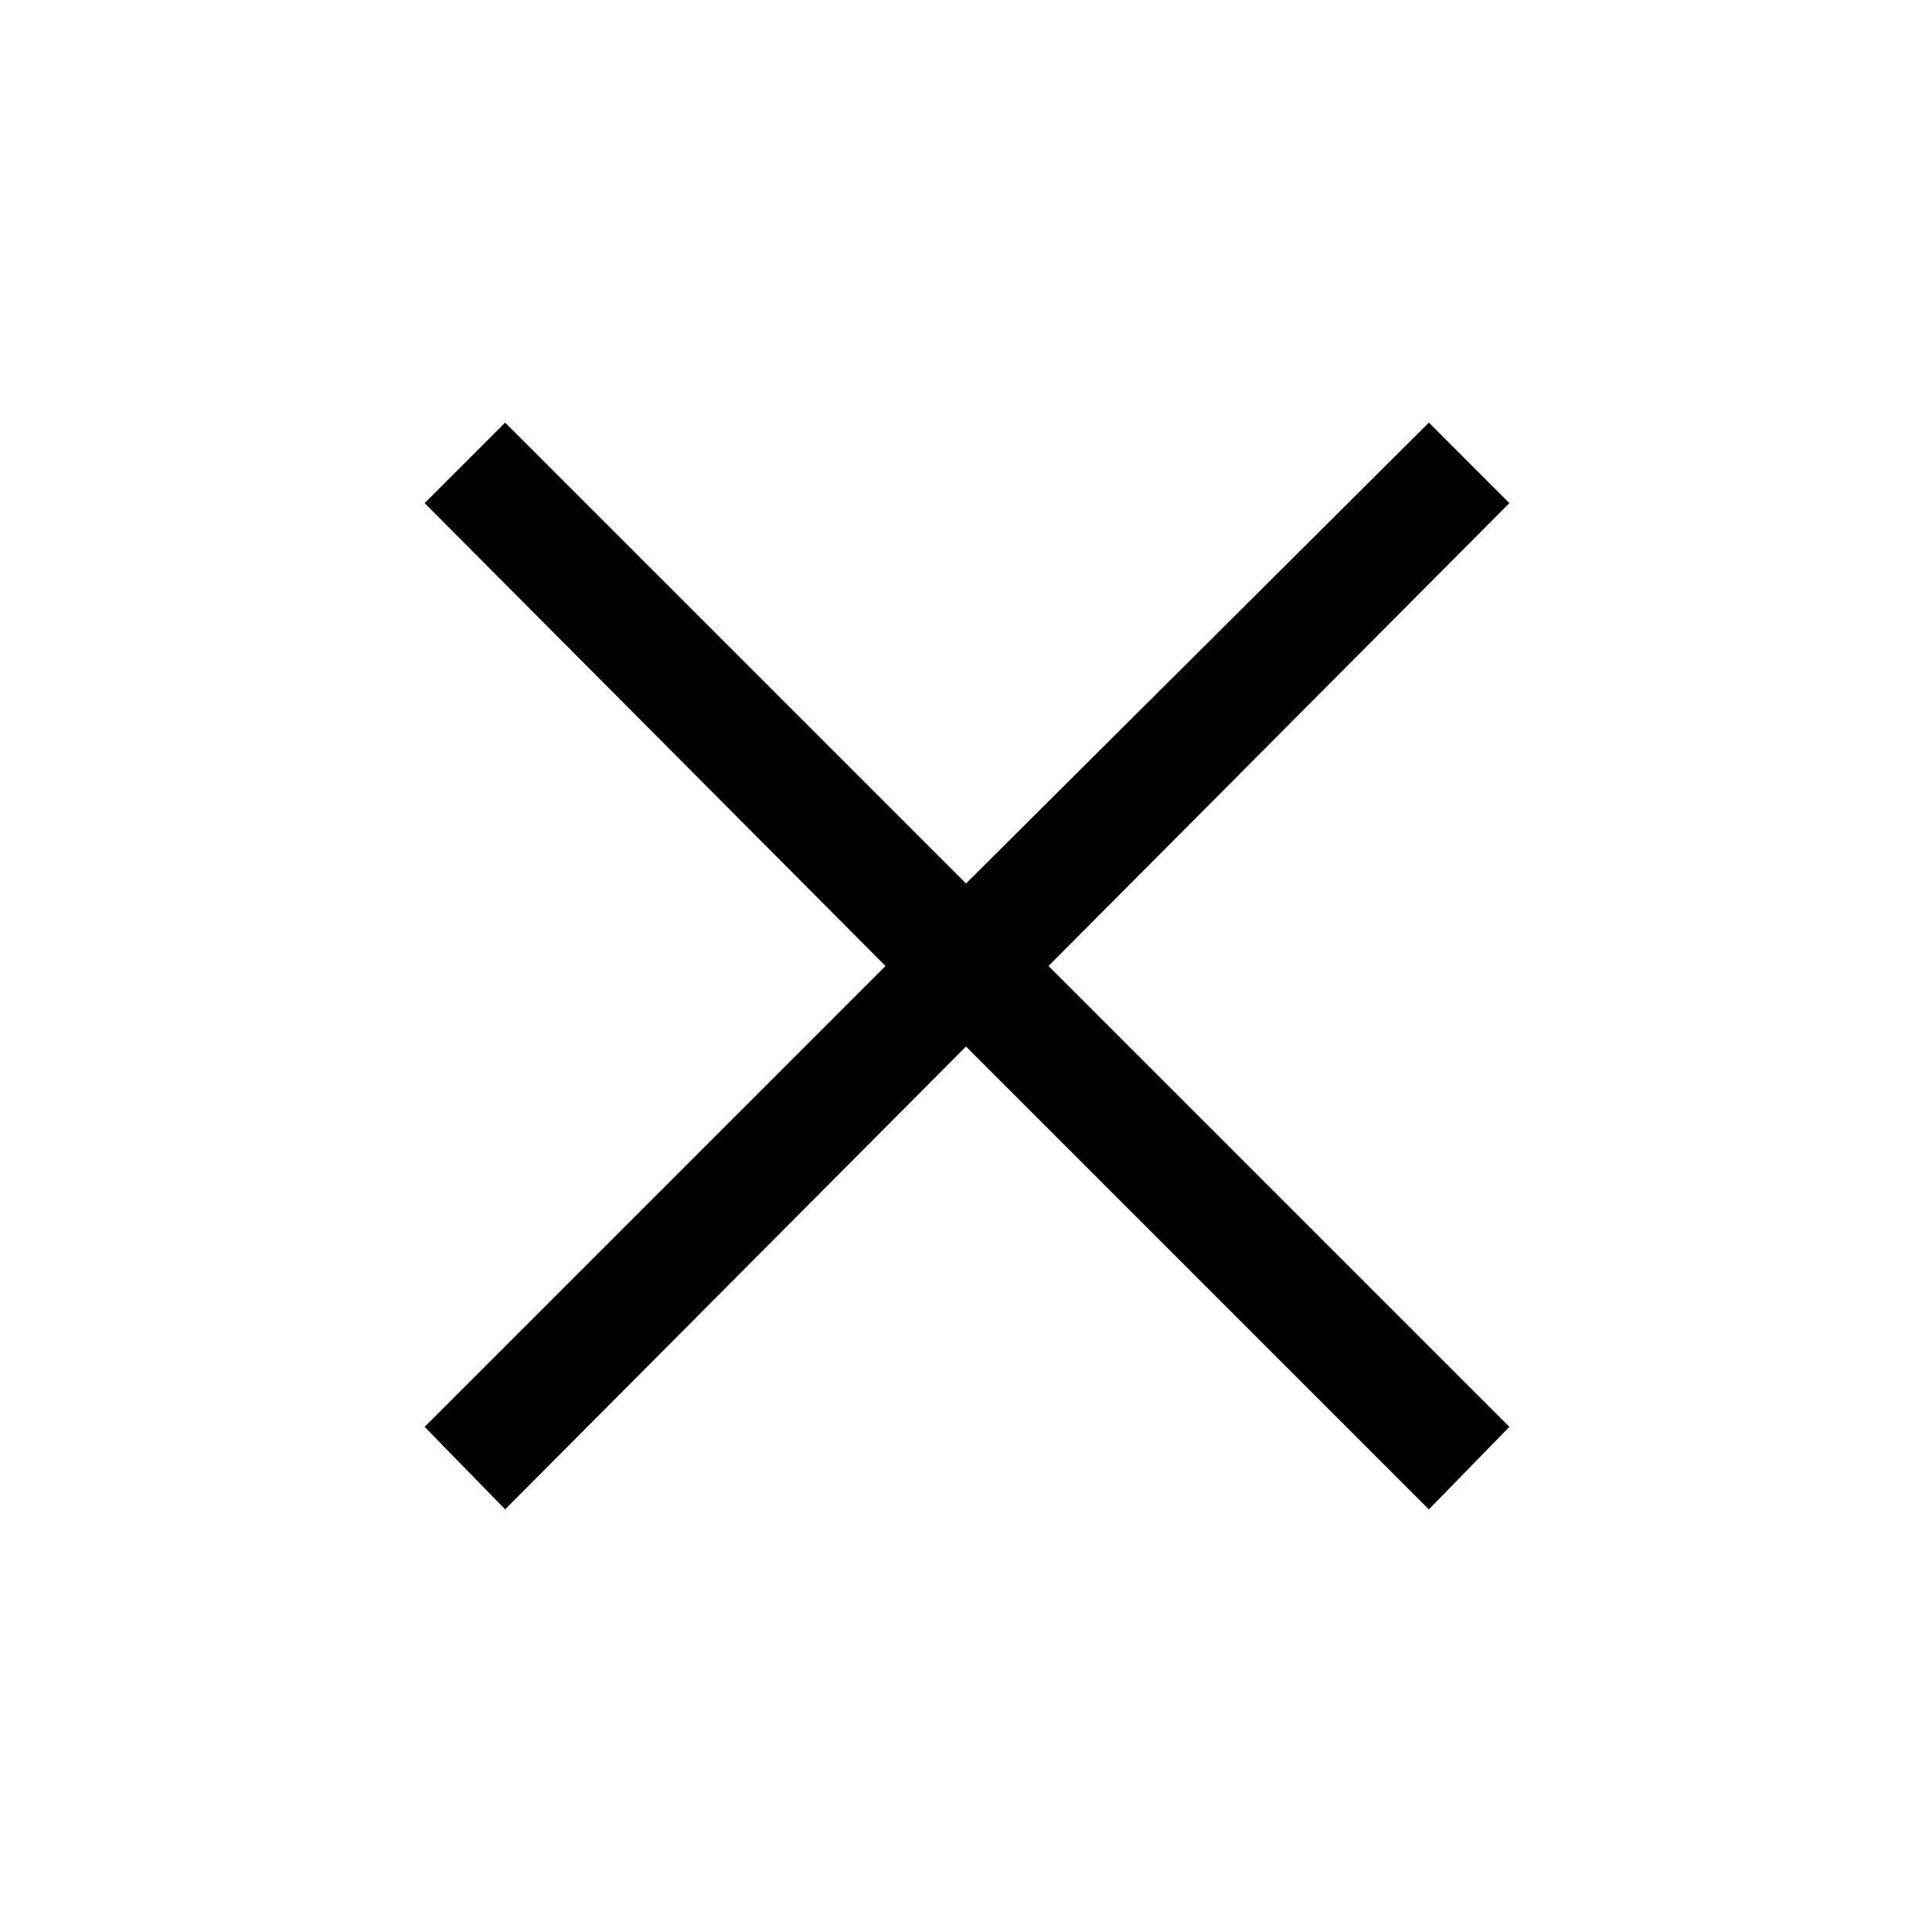<svg xmlns="http://www.w3.org/2000/svg" height="18" width="18" viewBox="0 0 48 48" fill="black"><path d="m12.55 37.5-2-2.05L22 24 10.55 12.5l2-2L24 21.95 35.5 10.5l2 2L26.05 24 37.5 35.45l-2 2.05L24 26Z"/></svg>